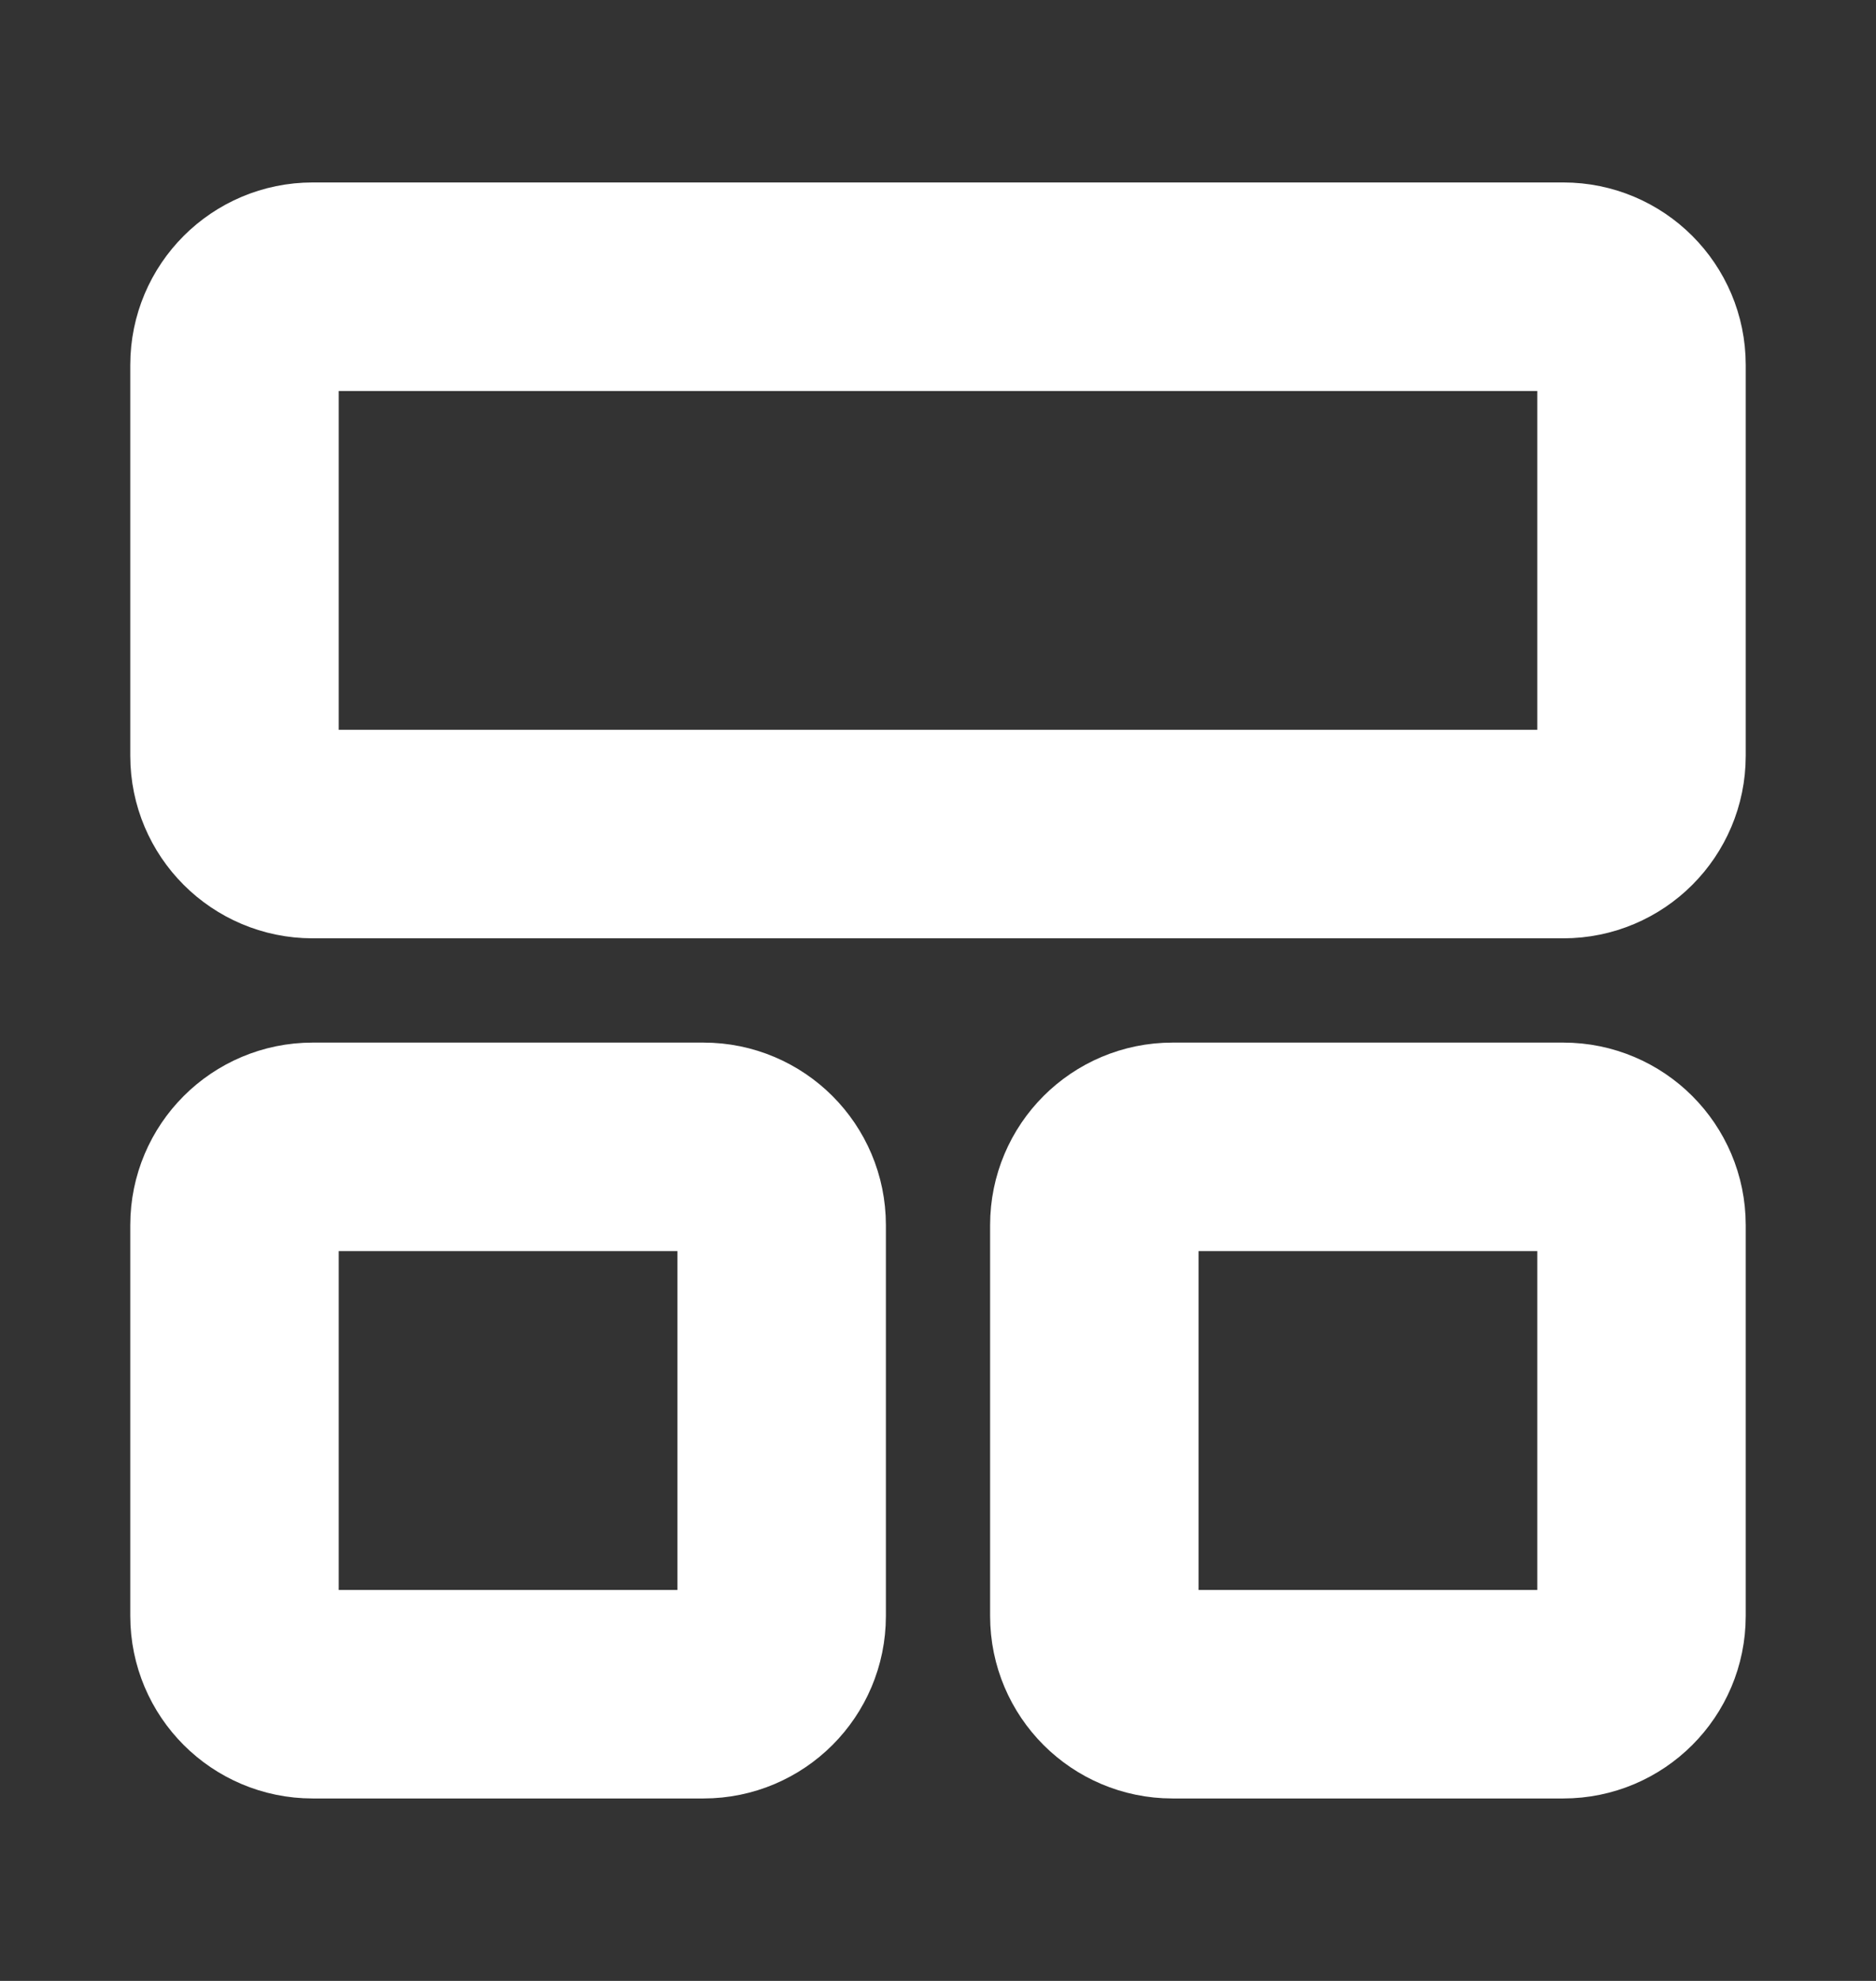 <svg width="18" height="19" viewBox="0 0 18 19" fill="none" xmlns="http://www.w3.org/2000/svg">
<rect x="0" y="0" width="18" height="19" fill="#333333" stroke="none"/>
<path d="M15 2.75H3C2.586 2.75 2.25 3.086 2.25 3.5V7.25C2.25 7.664 2.586 8 3 8H15C15.414 8 15.75 7.664 15.75 7.25V3.5C15.75 3.086 15.414 2.75 15 2.75Z" stroke="white" stroke-width="2" stroke-linecap="round" stroke-linejoin="round"/>
<path d="M6.75 11H3C2.586 11 2.25 11.336 2.25 11.75V15.5C2.25 15.914 2.586 16.25 3 16.25H6.75C7.164 16.25 7.5 15.914 7.5 15.5V11.75C7.5 11.336 7.164 11 6.75 11Z" stroke="white" stroke-width="2" stroke-linecap="round" stroke-linejoin="round"/>
<path d="M15 11H11.25C10.836 11 10.5 11.336 10.5 11.75V15.5C10.5 15.914 10.836 16.25 11.25 16.25H15C15.414 16.25 15.75 15.914 15.75 15.5V11.75C15.75 11.336 15.414 11 15 11Z" stroke="white" stroke-width="2" stroke-linecap="round" stroke-linejoin="round"/>
</svg>
